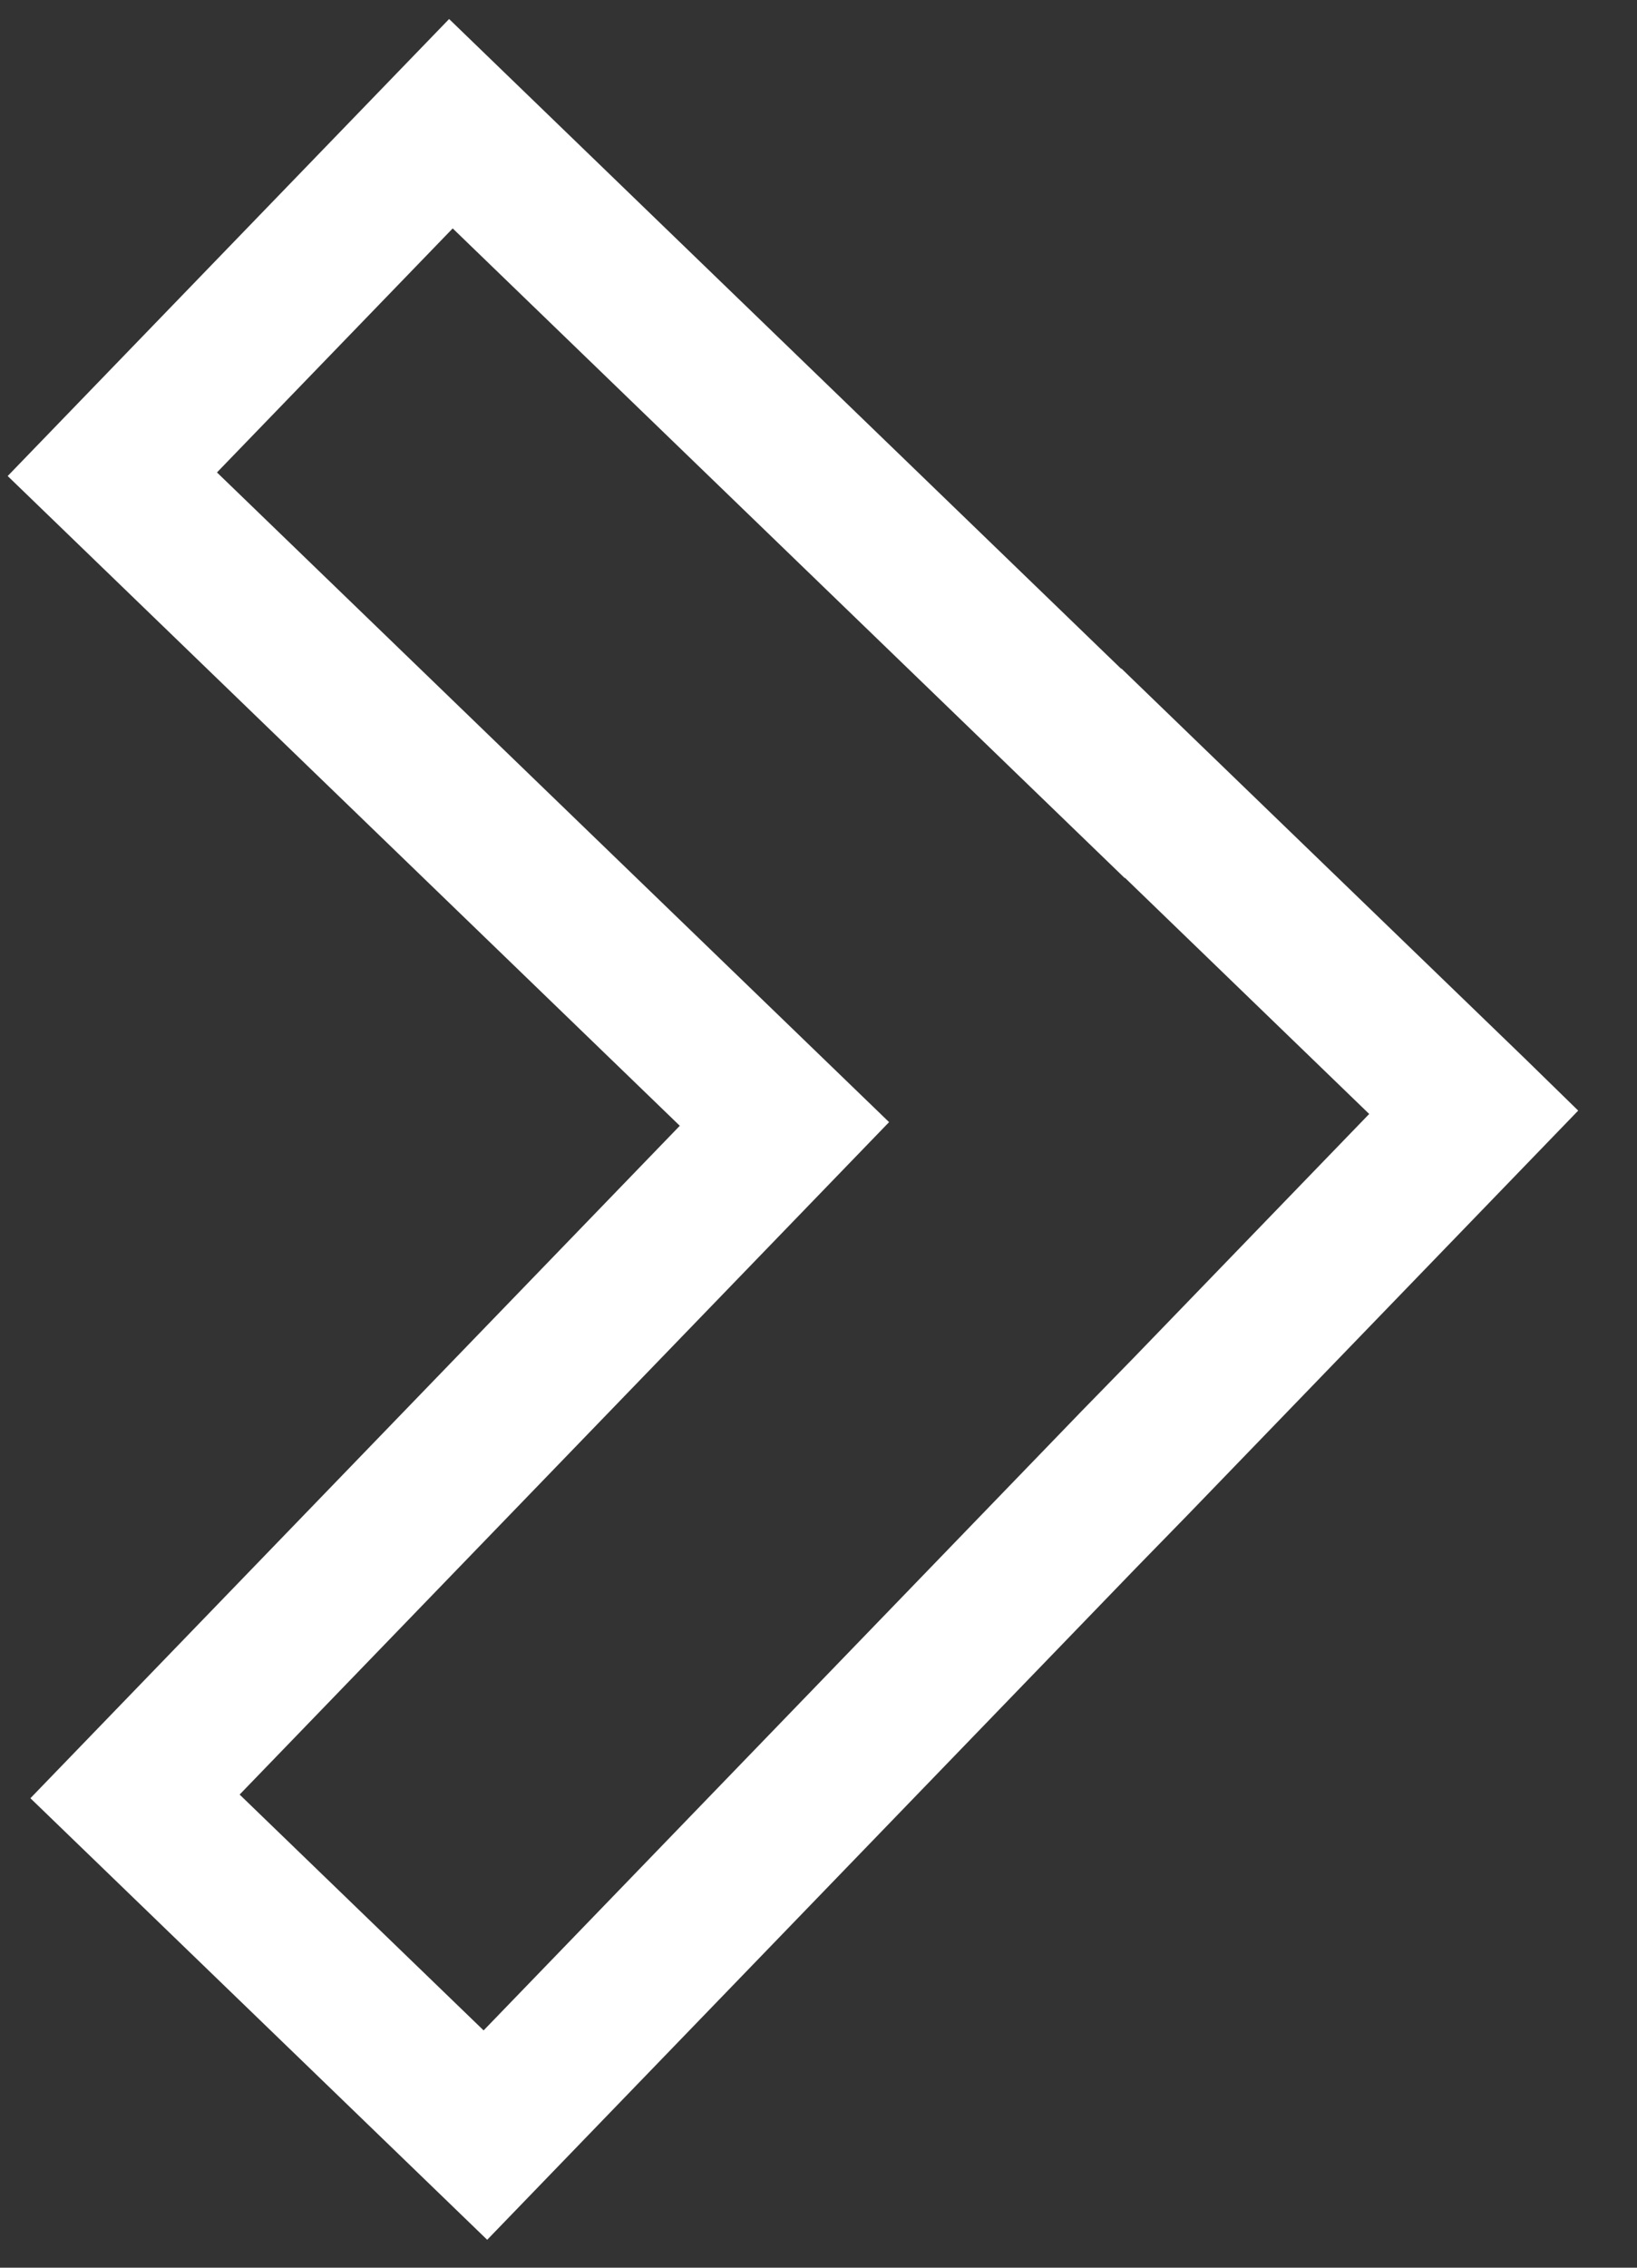 <svg width="26" height="36" viewBox="0 0 26 36" fill="none" xmlns="http://www.w3.org/2000/svg">
<rect x="0" y="0" width="26" height="36" fill="#333333" stroke="none"/>
<path d="M25.066 17.631L24.221 16.806L17.811 10.613L17.807 10.617L7.133 0.302L0.122 7.557L10.797 17.872L0.483 28.547L7.738 35.557L18.045 24.889L18.872 24.041L25.066 17.631ZM21.742 17.68L21.747 17.684L18.005 21.556L17.178 22.403L7.681 32.233L3.806 28.489L14.121 17.814L3.446 7.5L7.19 3.626L17.864 13.94L17.868 13.936L21.742 17.68Z" fill="white"/>
</svg>
